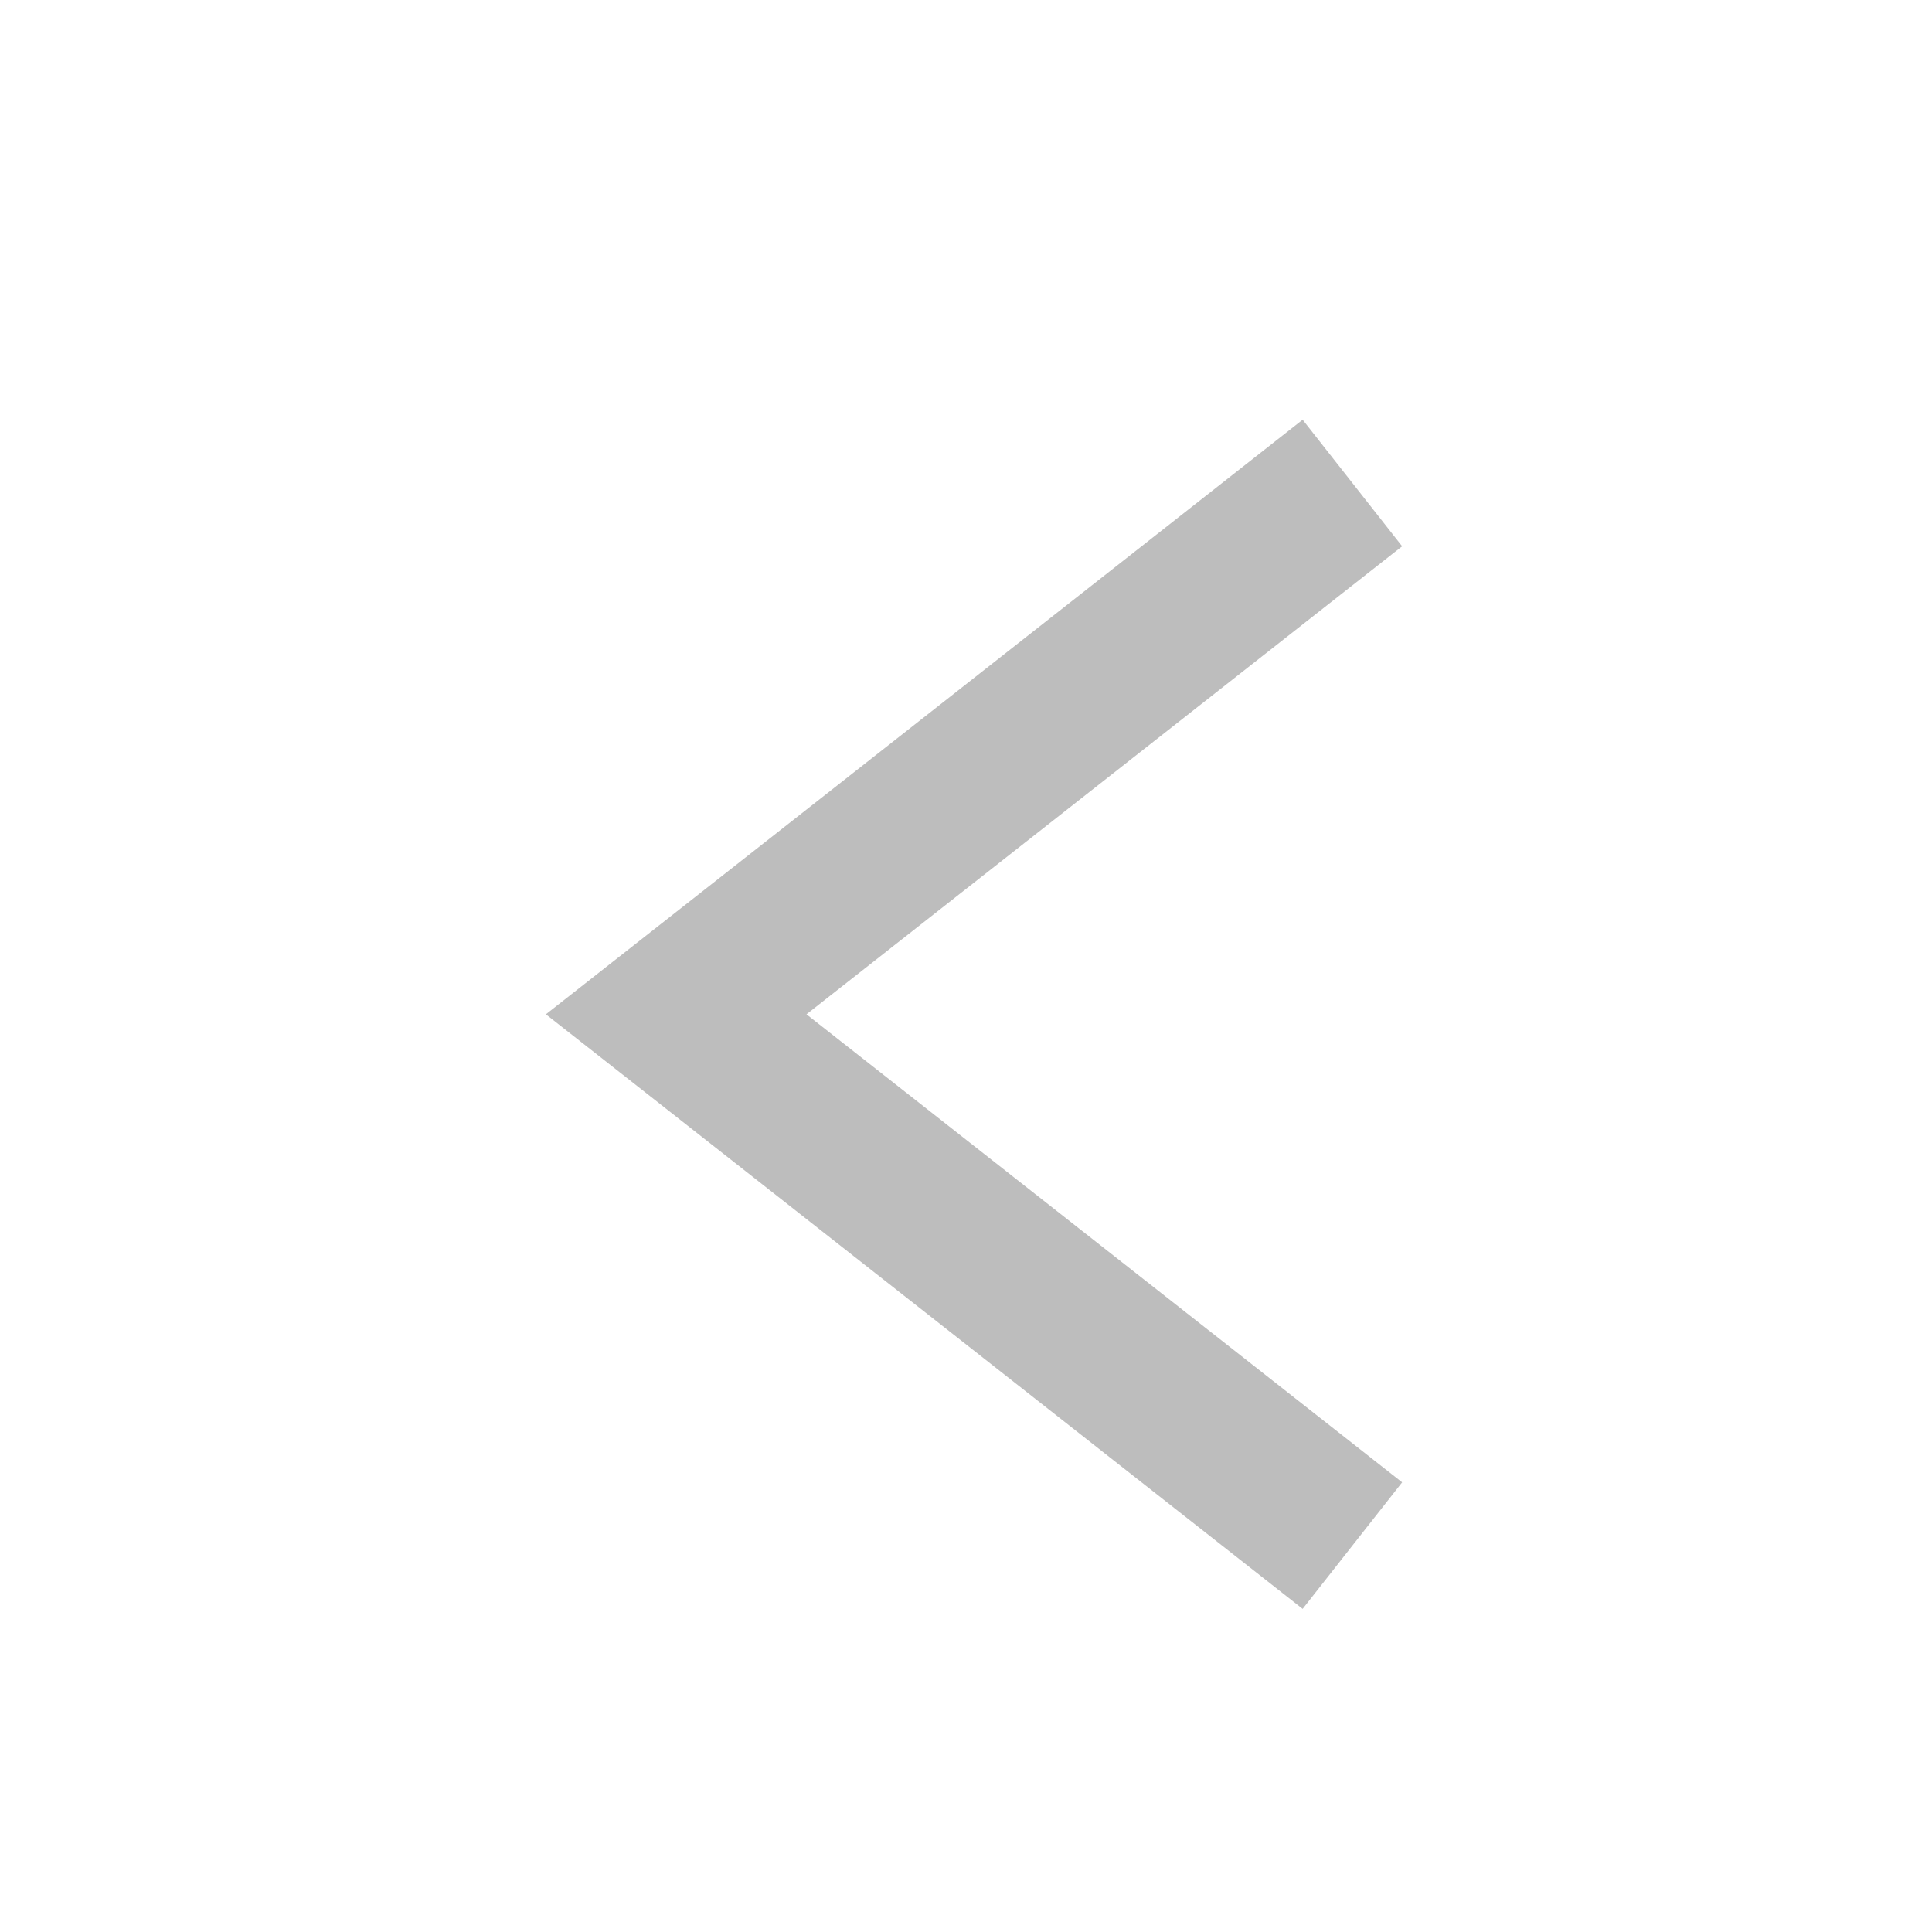 <svg width="24" height="24" viewBox="0 0 24 24" version="1.1" xmlns="http://www.w3.org/2000/svg" xmlns:xlink="http://www.w3.org/1999/xlink">
<title>Back button</title>
<desc>Created using Figma</desc>
<g id="Canvas" transform="translate(1306 2858)">
<g id="Back button">
<g id="Vector">
<use xlink:href="#path0_stroke" transform="matrix(-1 1.22465e-16 -1.22465e-16 -1 -1289.2 -2838.8)" fill="#BDBDBD"/>
</g>
<g id="Rectangle 7">
<mask id="mask0_outline_ins">
<use xlink:href="#path1_fill" fill="white" transform="translate(-1306 -2858)"/>
</mask>
<g mask="url(#mask0_outline_ins)">
<use xlink:href="#path2_stroke_2x" transform="translate(-1306 -2858)" fill="#BDBDBD"/>
</g>
</g>
</g>
</g>
<defs>
<path id="path0_stroke" d="M 8.4 6.6L 9.018 7.386L 10.019 6.6L 9.018 5.814L 8.4 6.6ZM -0.618 0.786L 7.782 7.386L 9.018 5.814L 0.618 -0.786L -0.618 0.786ZM 7.782 5.814L -0.618 12.414L 0.618 13.986L 9.018 7.386L 7.782 5.814Z"/>
<path id="path1_fill" d="M 0 2C 0 0.895 0.895 0 2 0L 22 0C 23.105 0 24 0.895 24 2L 24 22C 24 23.105 23.105 24 22 24L 2 24C 0.895 24 0 23.105 0 22L 0 2Z"/>
<path id="path2_stroke_2x" d="M 2 2L 22 2L 22 -2L 2 -2L 2 2ZM 22 2L 22 22L 26 22L 26 2L 22 2ZM 22 22L 2 22L 2 26L 22 26L 22 22ZM 2 22L 2 2L -2 2L -2 22L 2 22ZM 2 22L -2 22C -2 24.209 -0.209 26 2 26L 2 22ZM 22 22L 22 26C 24.209 26 26 24.209 26 22L 22 22ZM 22 2L 26 2C 26 -0.209 24.209 -2 22 -2L 22 2ZM 2 -2C -0.209 -2 -2 -0.209 -2 2L 2 2L 2 -2Z"/>
</defs>
</svg>
